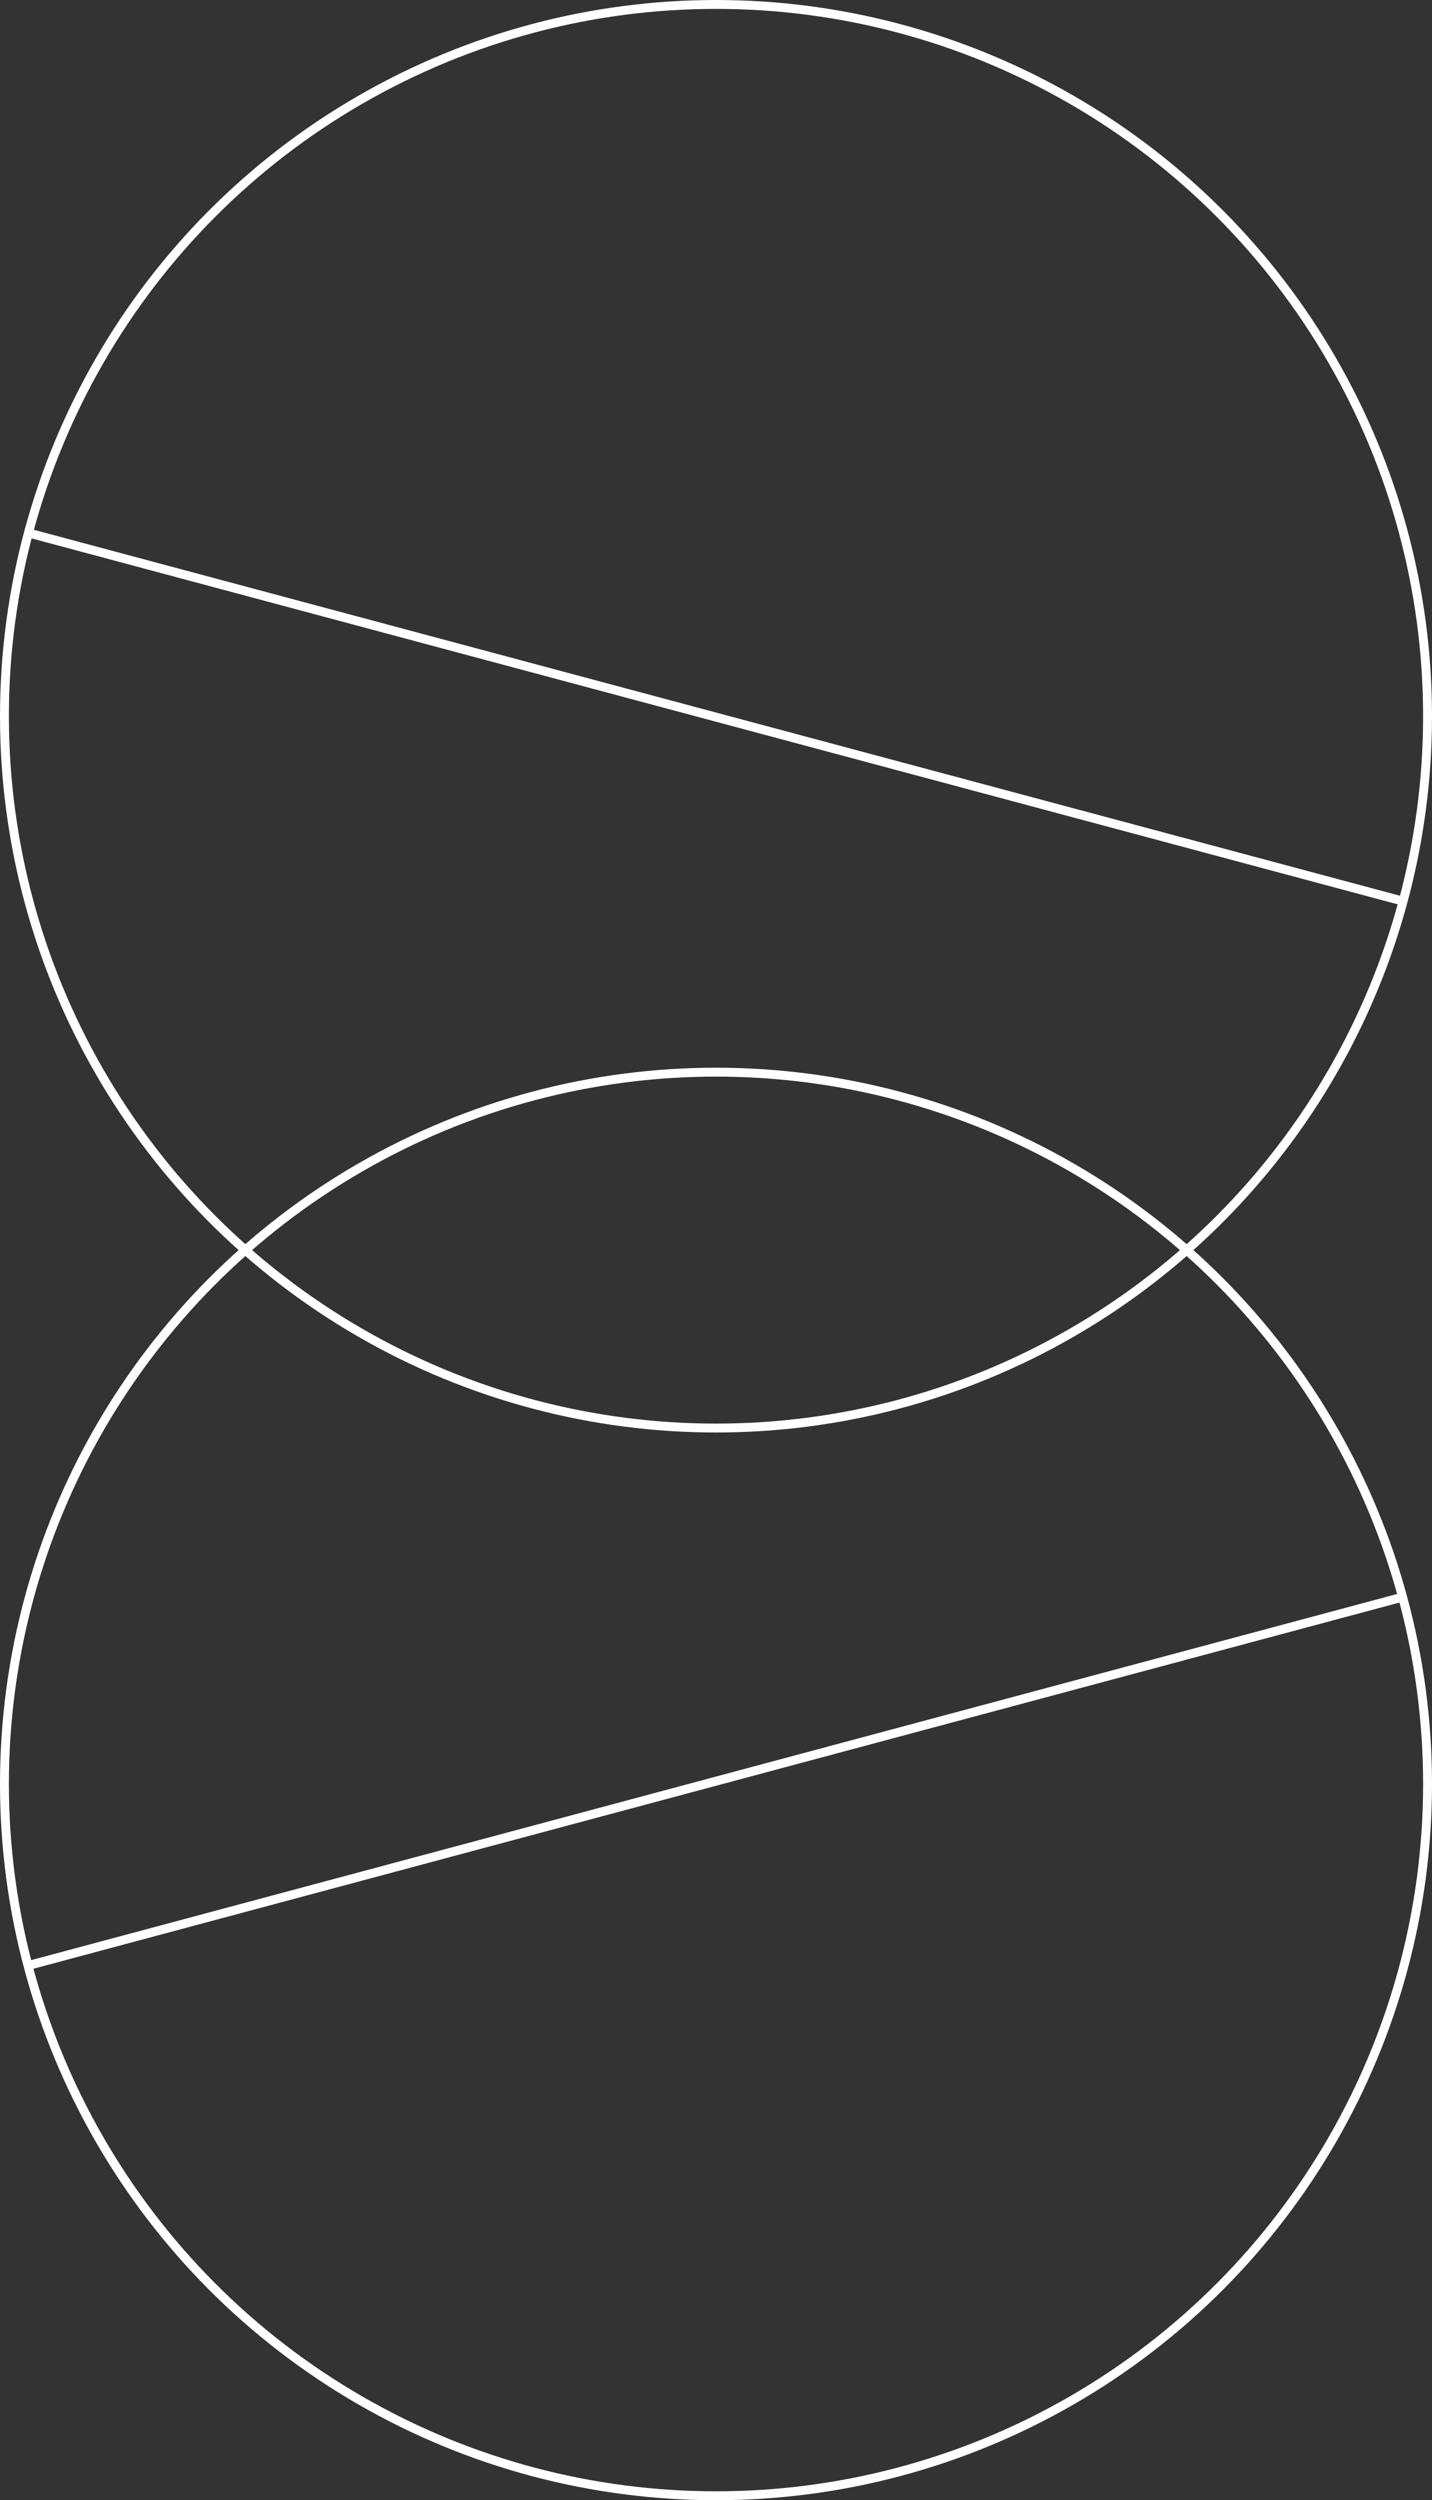 <?xml version="1.0" encoding="utf-8"?>
<!-- Generator: Adobe Illustrator 26.4.1, SVG Export Plug-In . SVG Version: 6.00 Build 0)  -->
<svg version="1.0" id="Ebene_1" xmlns="http://www.w3.org/2000/svg" xmlns:xlink="http://www.w3.org/1999/xlink" x="0px" y="0px"
	 viewBox="0 0 161 281" enable-background="new 0 0 161 281" xml:space="preserve">
<rect x="0" y="0" width="161" height="281" fill="#333333" stroke="none"/>
<circle fill="none" stroke="#FFFFFF" stroke-miterlimit="10" cx="80.5" cy="200.5" r="80"/>
<circle fill="none" stroke="#FFFFFF" stroke-miterlimit="10" cx="80.5" cy="80.5" r="80"/>
<line fill="none" stroke="#FFFFFF" stroke-miterlimit="10" x1="3.2" y1="59.9" x2="157.8" y2="101.3"/>
<line fill="none" stroke="#FFFFFF" stroke-miterlimit="10" x1="3.2" y1="220.9" x2="157.7" y2="179.5"/>
</svg>
